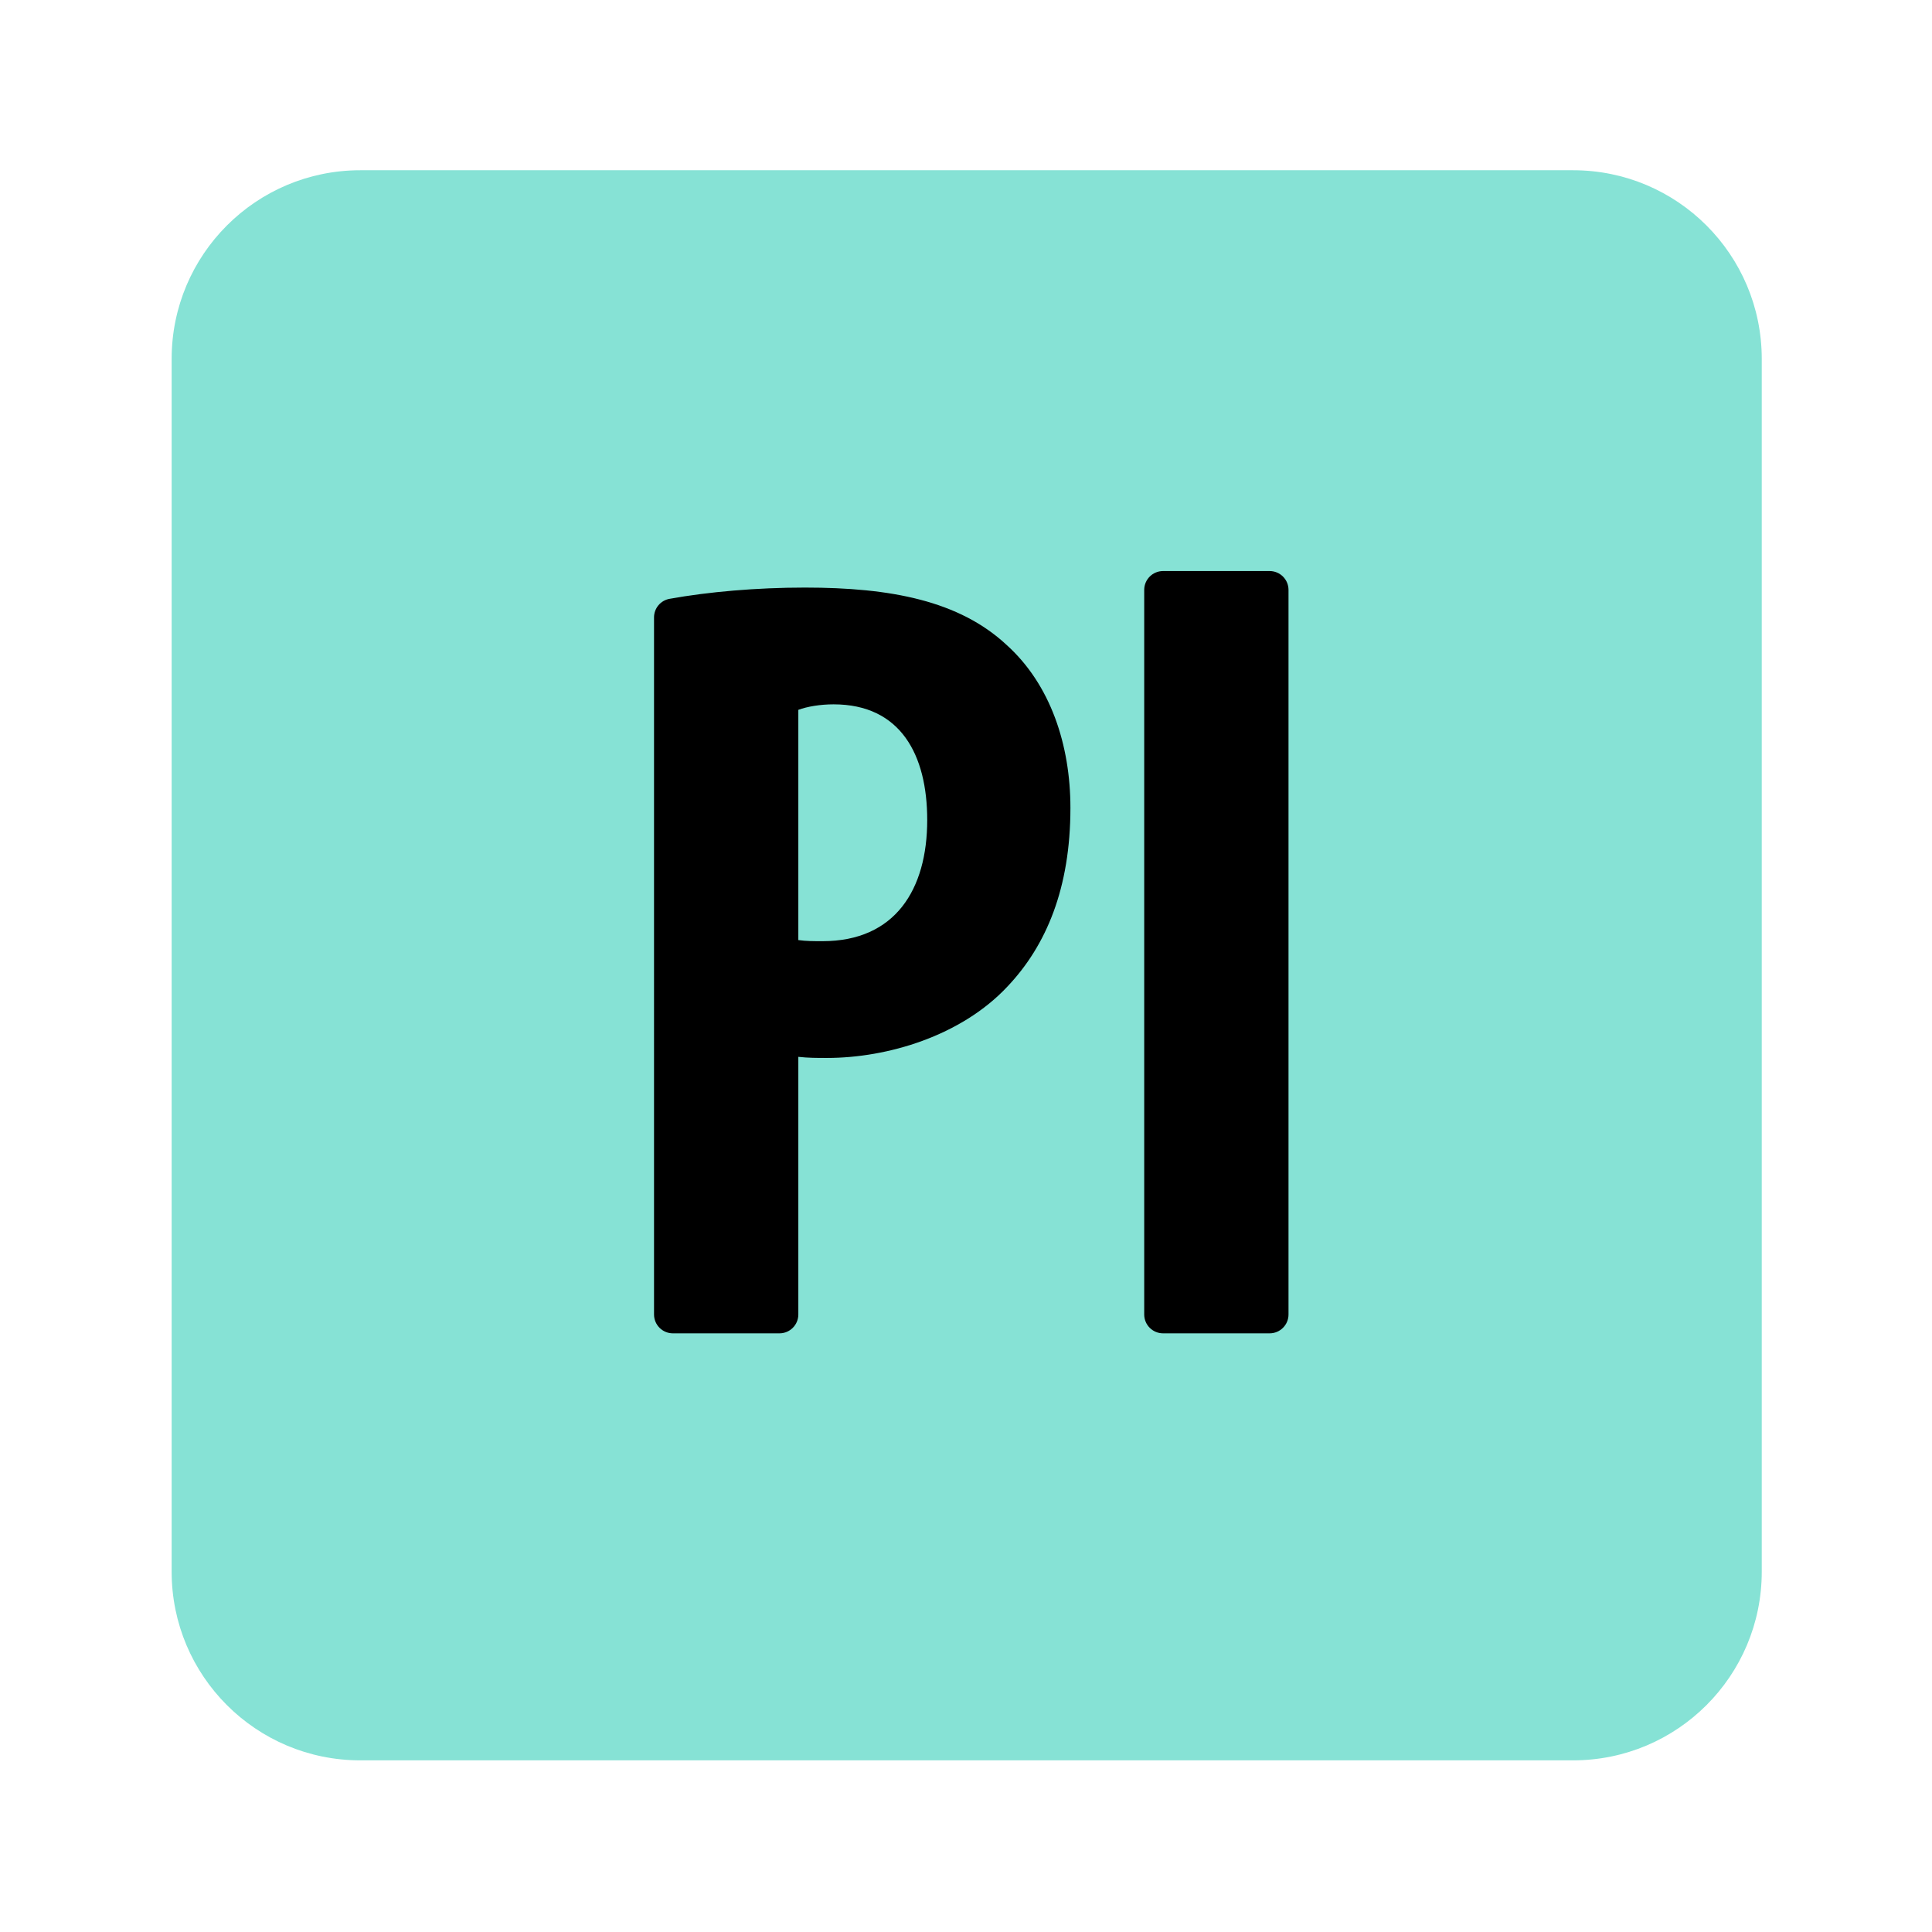 <?xml version="1.0" encoding="UTF-8" standalone="no"?>
<svg
   xmlns:dc="http://purl.org/dc/elements/1.1/"
   xmlns:cc="http://creativecommons.org/ns#"
   xmlns:rdf="http://www.w3.org/1999/02/22-rdf-syntax-ns#"
   xmlns:svg="http://www.w3.org/2000/svg"
   xmlns="http://www.w3.org/2000/svg"
   viewBox="0 0 1365.333 1365.333"
   height="1365.333"
   width="1365.333"
   xml:space="preserve"
   id="svg5193"
   version="1.1"><defs
     id="defs5197"><clipPath
       id="clipPath5209"
       clipPathUnits="userSpaceOnUse"><path
         id="path5207"
         d="M 0,1024 H 1024 V 0 H 0 Z" /></clipPath><clipPath
       id="clipPath5221"
       clipPathUnits="userSpaceOnUse"><path
         id="path5219"
         d="M 346.735,721.512 H 683.11 V 317.384 H 346.735 Z" /></clipPath></defs><g
     transform="matrix(1.333,0,0,-1.333,0,1365.333)"
     id="g5201"><g
       id="g5203"><g
         clip-path="url(#clipPath5209)"
         id="g5205"><g
           transform="translate(934,191)"
           id="g5211"><path
             id="path5213"
             style="fill:#86e2d5;fill-opacity:1;fill-rule:nonzero;stroke:none"
             d="m 0,0 c 0,-55.228 -44.772,-100 -100,-100 h -643 c -55.228,0 -100,44.772 -100,100 v 643 c 0,55.228 44.772,100 100,100 h 643 C -44.772,743 0,698.228 0,643 Z" /></g><g
           id="g5215"><g
             id="g5217" /><g
             id="g5233"><g
               id="g5231"
               clip-path="url(#clipPath5221)"><g
                 id="g5225"
                 transform="translate(423.239,525.872)"><path
                   id="path5223"
                   style="fill:#000000;fill-opacity:1;fill-rule:nonzero;stroke:none"
                   d="m 0,0 c 4.088,-0.584 8.176,-0.584 12.848,-0.584 38.544,0 55.48,27.448 55.48,64.24 0,34.456 -14.016,61.32 -49.64,61.32 -7.008,0 -14.016,-1.168 -18.688,-2.92 z m -76.504,171.072 c 0,4.839 3.459,8.981 8.22,9.843 20.501,3.713 46.145,5.965 71.788,5.965 45.552,0 81.76,-7.008 106.871,-30.368 23.361,-21.024 33.873,-53.144 33.873,-86.432 0,-42.632 -12.848,-73 -33.289,-94.608 -24.527,-26.28 -63.655,-37.96 -95.775,-37.96 -5.256,0 -9.928,0 -15.184,0.584 v -136.584 c 0,-5.523 -4.477,-10 -10,-10 h -56.504 c -5.523,0 -10,4.477 -10,10 z" /></g><g
                 id="g5229"
                 transform="translate(616.606,721.512)"><path
                   id="path5227"
                   style="fill:#000000;fill-opacity:1;fill-rule:nonzero;stroke:none"
                   d="m 0,0 h 56.504 c 5.523,0 10,-4.477 10,-10 v -384.128 c 0,-5.523 -4.477,-10 -10,-10 H 0 c -5.523,0 -10,4.477 -10,10 L -10,-10 c 0,5.523 4.477,10 10,10" /></g></g></g></g></g></g></g></svg>